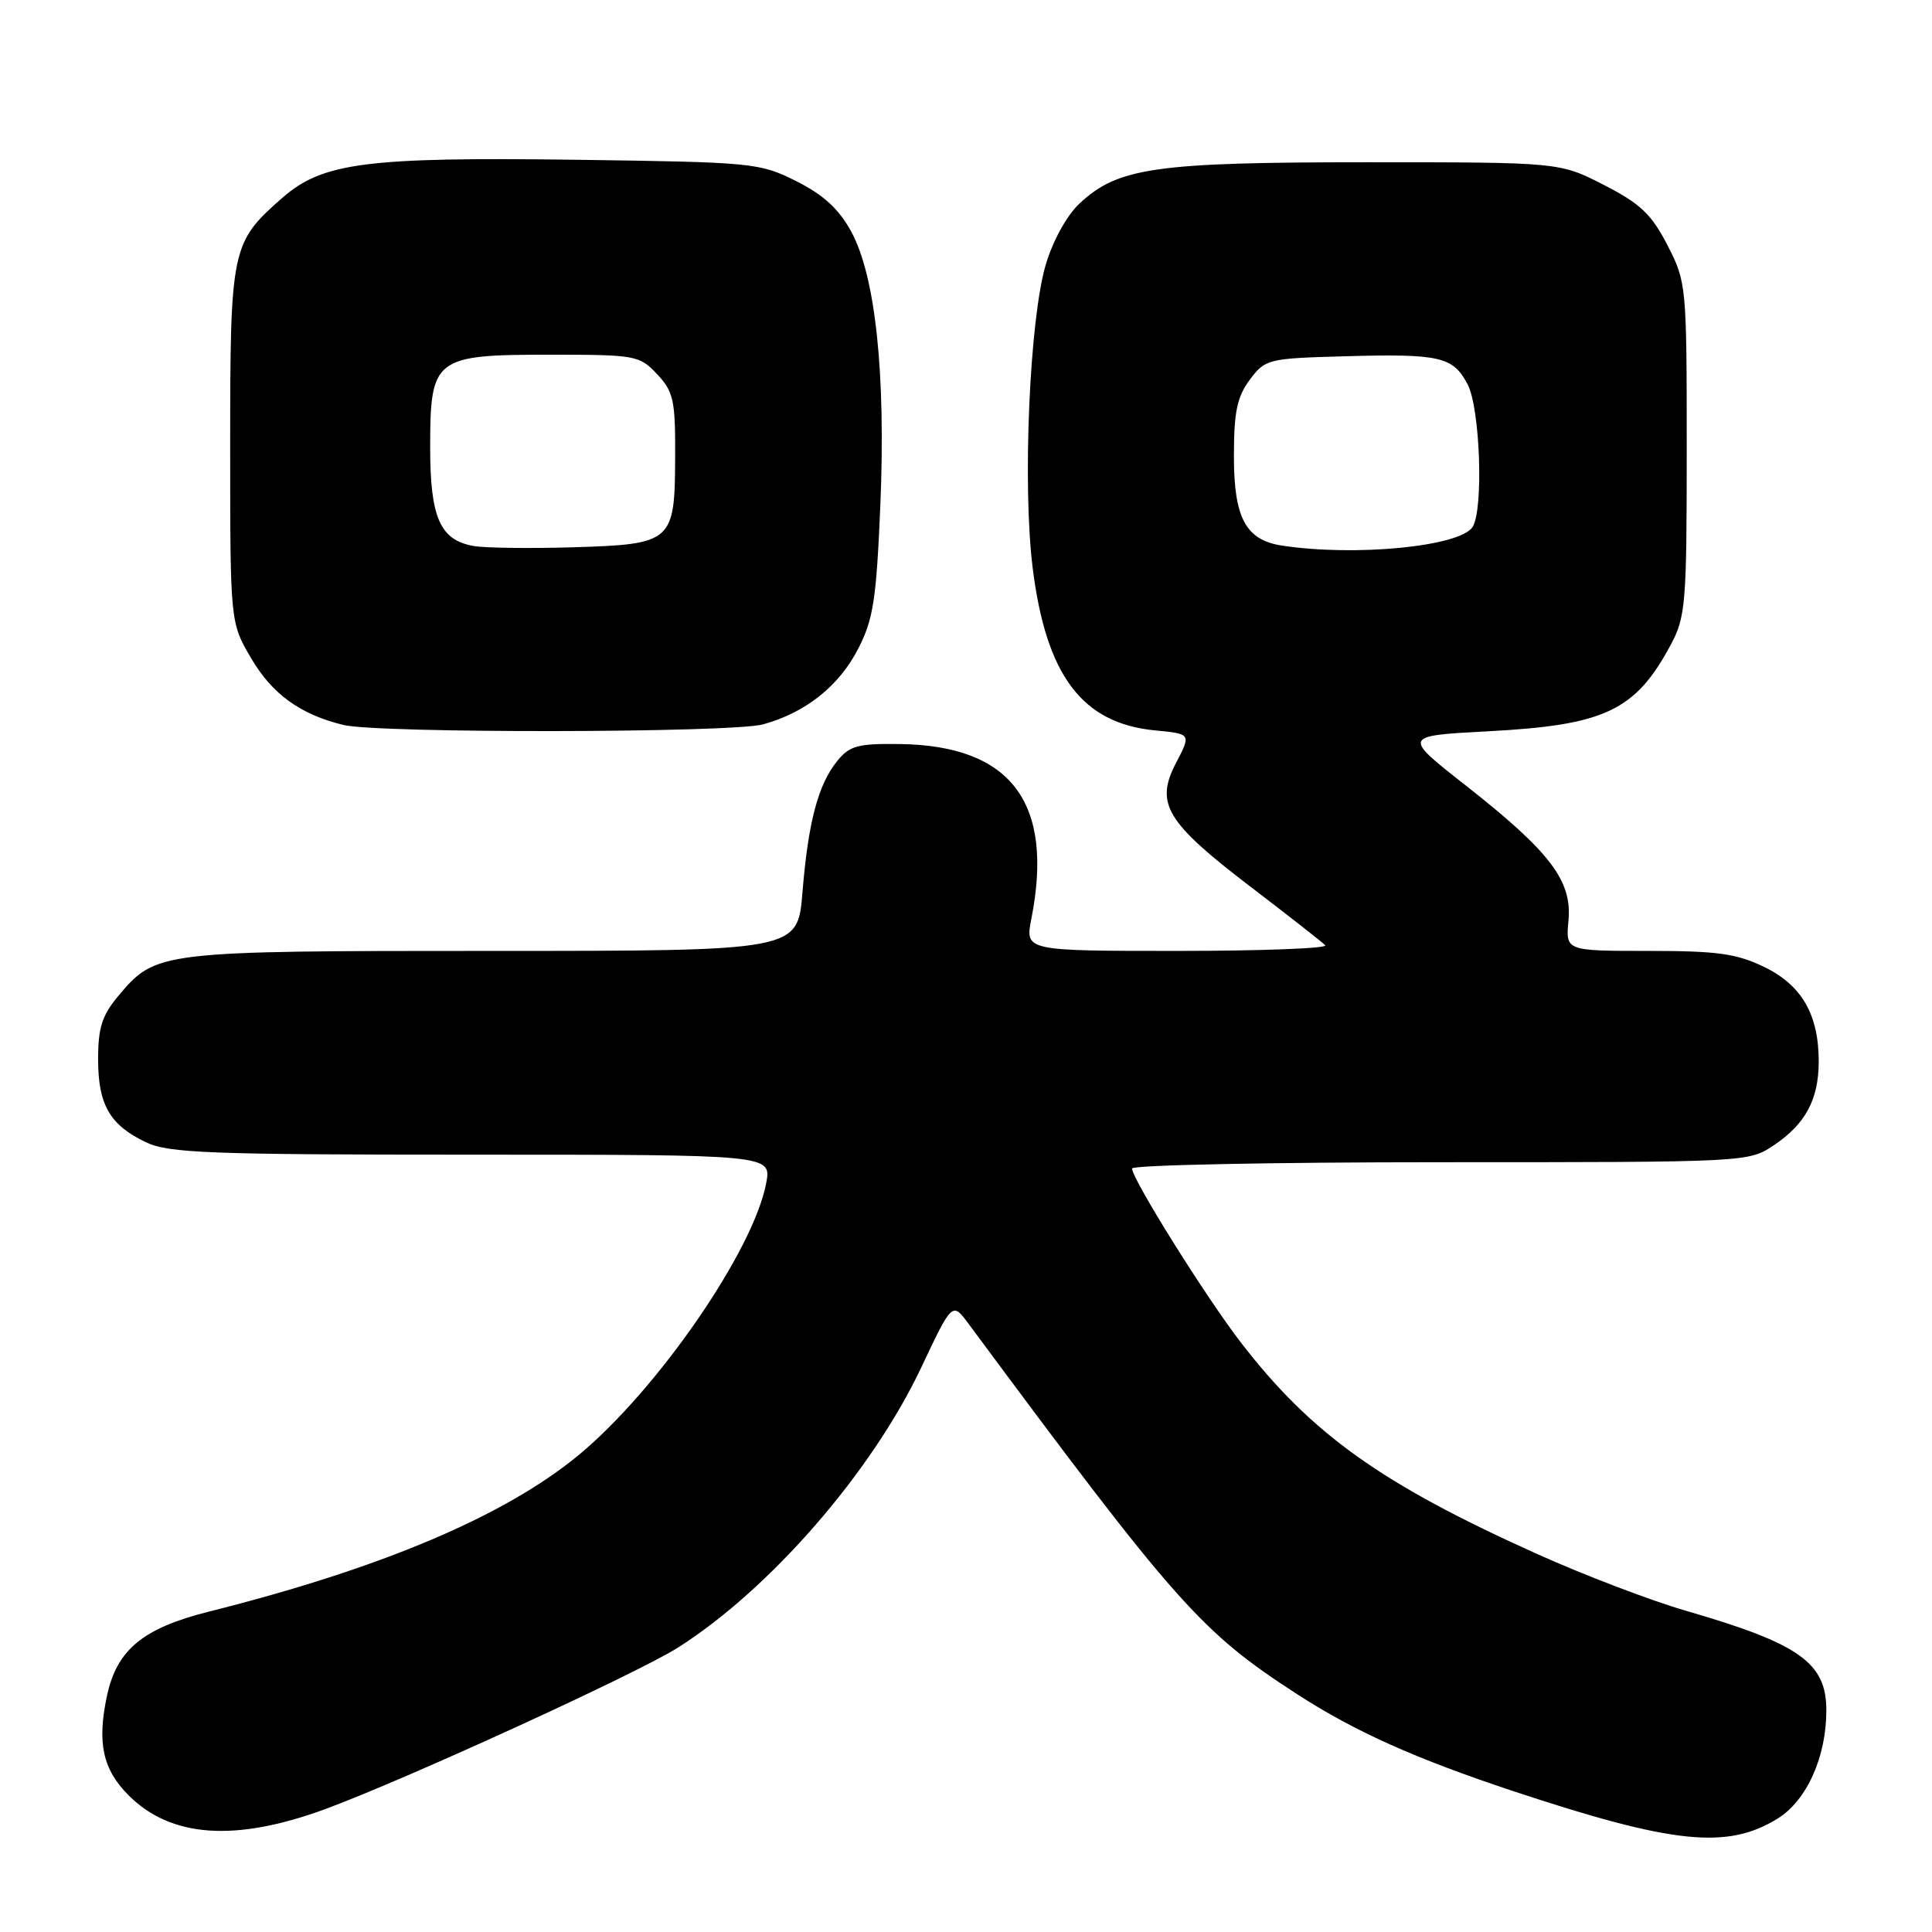 <?xml version="1.0" encoding="UTF-8" standalone="no"?>
<!DOCTYPE svg PUBLIC "-//W3C//DTD SVG 1.1//EN" "http://www.w3.org/Graphics/SVG/1.1/DTD/svg11.dtd" >
<svg xmlns="http://www.w3.org/2000/svg" xmlns:xlink="http://www.w3.org/1999/xlink" version="1.1" viewBox="0 0 256 256">
 <g >
 <path fill="currentColor"
d=" M 235.53 240.98 C 239.40 238.59 242.00 232.82 242.00 226.63 C 242.00 220.32 238.47 217.81 223.48 213.46 C 218.82 212.12 209.95 208.73 203.76 205.95 C 183.04 196.64 173.77 190.02 164.40 177.86 C 159.77 171.85 150.00 156.23 150.00 154.83 C 150.00 154.38 168.38 154.00 190.85 154.00 C 231.70 154.00 231.70 154.00 235.09 151.72 C 239.23 148.93 240.97 145.69 240.99 140.72 C 241.01 134.48 238.76 130.55 233.79 128.14 C 230.10 126.35 227.57 126.00 218.41 126.00 C 207.45 126.00 207.45 126.00 207.83 121.98 C 208.33 116.72 205.42 112.88 194.27 104.12 C 185.83 97.50 185.83 97.50 197.17 96.90 C 212.63 96.09 216.67 94.19 221.35 85.50 C 223.36 81.75 223.50 80.12 223.50 59.47 C 223.50 37.81 223.46 37.37 220.94 32.48 C 218.83 28.38 217.35 26.98 212.51 24.50 C 206.65 21.50 206.65 21.50 181.07 21.50 C 153.06 21.50 148.13 22.21 143.05 26.96 C 141.37 28.52 139.52 31.87 138.57 35.06 C 136.42 42.31 135.47 64.26 136.83 75.21 C 138.61 89.52 143.38 95.85 153.05 96.78 C 157.84 97.24 157.84 97.24 155.84 101.07 C 153.02 106.48 154.49 108.93 165.69 117.49 C 170.74 121.34 175.20 124.84 175.60 125.25 C 176.00 125.66 167.22 126.00 156.08 126.00 C 135.82 126.00 135.82 126.00 136.66 121.75 C 139.69 106.37 133.99 98.79 119.25 98.59 C 113.68 98.51 112.58 98.81 110.94 100.83 C 108.40 103.96 107.09 108.94 106.33 118.25 C 105.70 126.00 105.70 126.00 65.32 126.00 C 21.04 126.00 20.66 126.04 15.70 131.94 C 13.52 134.53 13.00 136.16 13.00 140.35 C 13.00 146.40 14.55 149.08 19.37 151.37 C 22.36 152.79 27.87 153.00 62.51 153.00 C 102.22 153.00 102.22 153.00 101.53 156.75 C 99.87 165.68 87.14 184.14 76.69 192.79 C 66.92 200.87 50.55 207.81 27.67 213.55 C 18.91 215.75 15.46 218.61 14.16 224.77 C 12.85 230.96 13.62 234.47 17.05 237.90 C 22.64 243.49 31.14 244.09 43.00 239.75 C 53.57 235.87 84.55 221.69 89.89 218.28 C 102.11 210.49 115.52 195.04 122.05 181.24 C 126.18 172.50 126.18 172.50 128.34 175.41 C 155.91 212.61 159.14 216.25 171.91 224.51 C 179.53 229.44 187.54 233.03 200.50 237.33 C 221.68 244.35 228.86 245.10 235.53 240.98 Z  M 101.12 95.98 C 106.76 94.42 111.17 90.91 113.71 85.97 C 115.72 82.08 116.12 79.44 116.65 66.97 C 117.38 49.47 116.00 36.56 112.78 30.66 C 111.14 27.67 109.09 25.80 105.50 24.00 C 100.65 21.57 99.79 21.49 76.28 21.17 C 48.49 20.80 42.73 21.55 37.39 26.23 C 30.66 32.14 30.50 32.88 30.50 59.00 C 30.50 82.50 30.50 82.50 33.29 87.24 C 36.07 91.98 39.81 94.68 45.50 96.06 C 50.13 97.19 97.02 97.12 101.12 95.98 Z  M 169.85 72.29 C 165.07 71.56 163.50 68.63 163.50 60.47 C 163.50 54.59 163.91 52.59 165.60 50.32 C 167.65 47.58 168.01 47.49 178.10 47.21 C 190.84 46.85 192.56 47.25 194.48 50.96 C 196.13 54.15 196.59 67.52 195.13 69.82 C 193.48 72.42 179.56 73.78 169.85 72.29 Z  M 62.76 72.35 C 58.31 71.57 57.00 68.59 57.00 59.28 C 57.00 47.42 57.54 47.00 72.83 47.00 C 84.25 47.00 84.73 47.09 87.08 49.59 C 89.25 51.91 89.50 53.03 89.46 60.59 C 89.42 71.85 89.12 72.12 75.86 72.52 C 70.16 72.69 64.27 72.61 62.76 72.35 Z "/>
</g>
</svg>